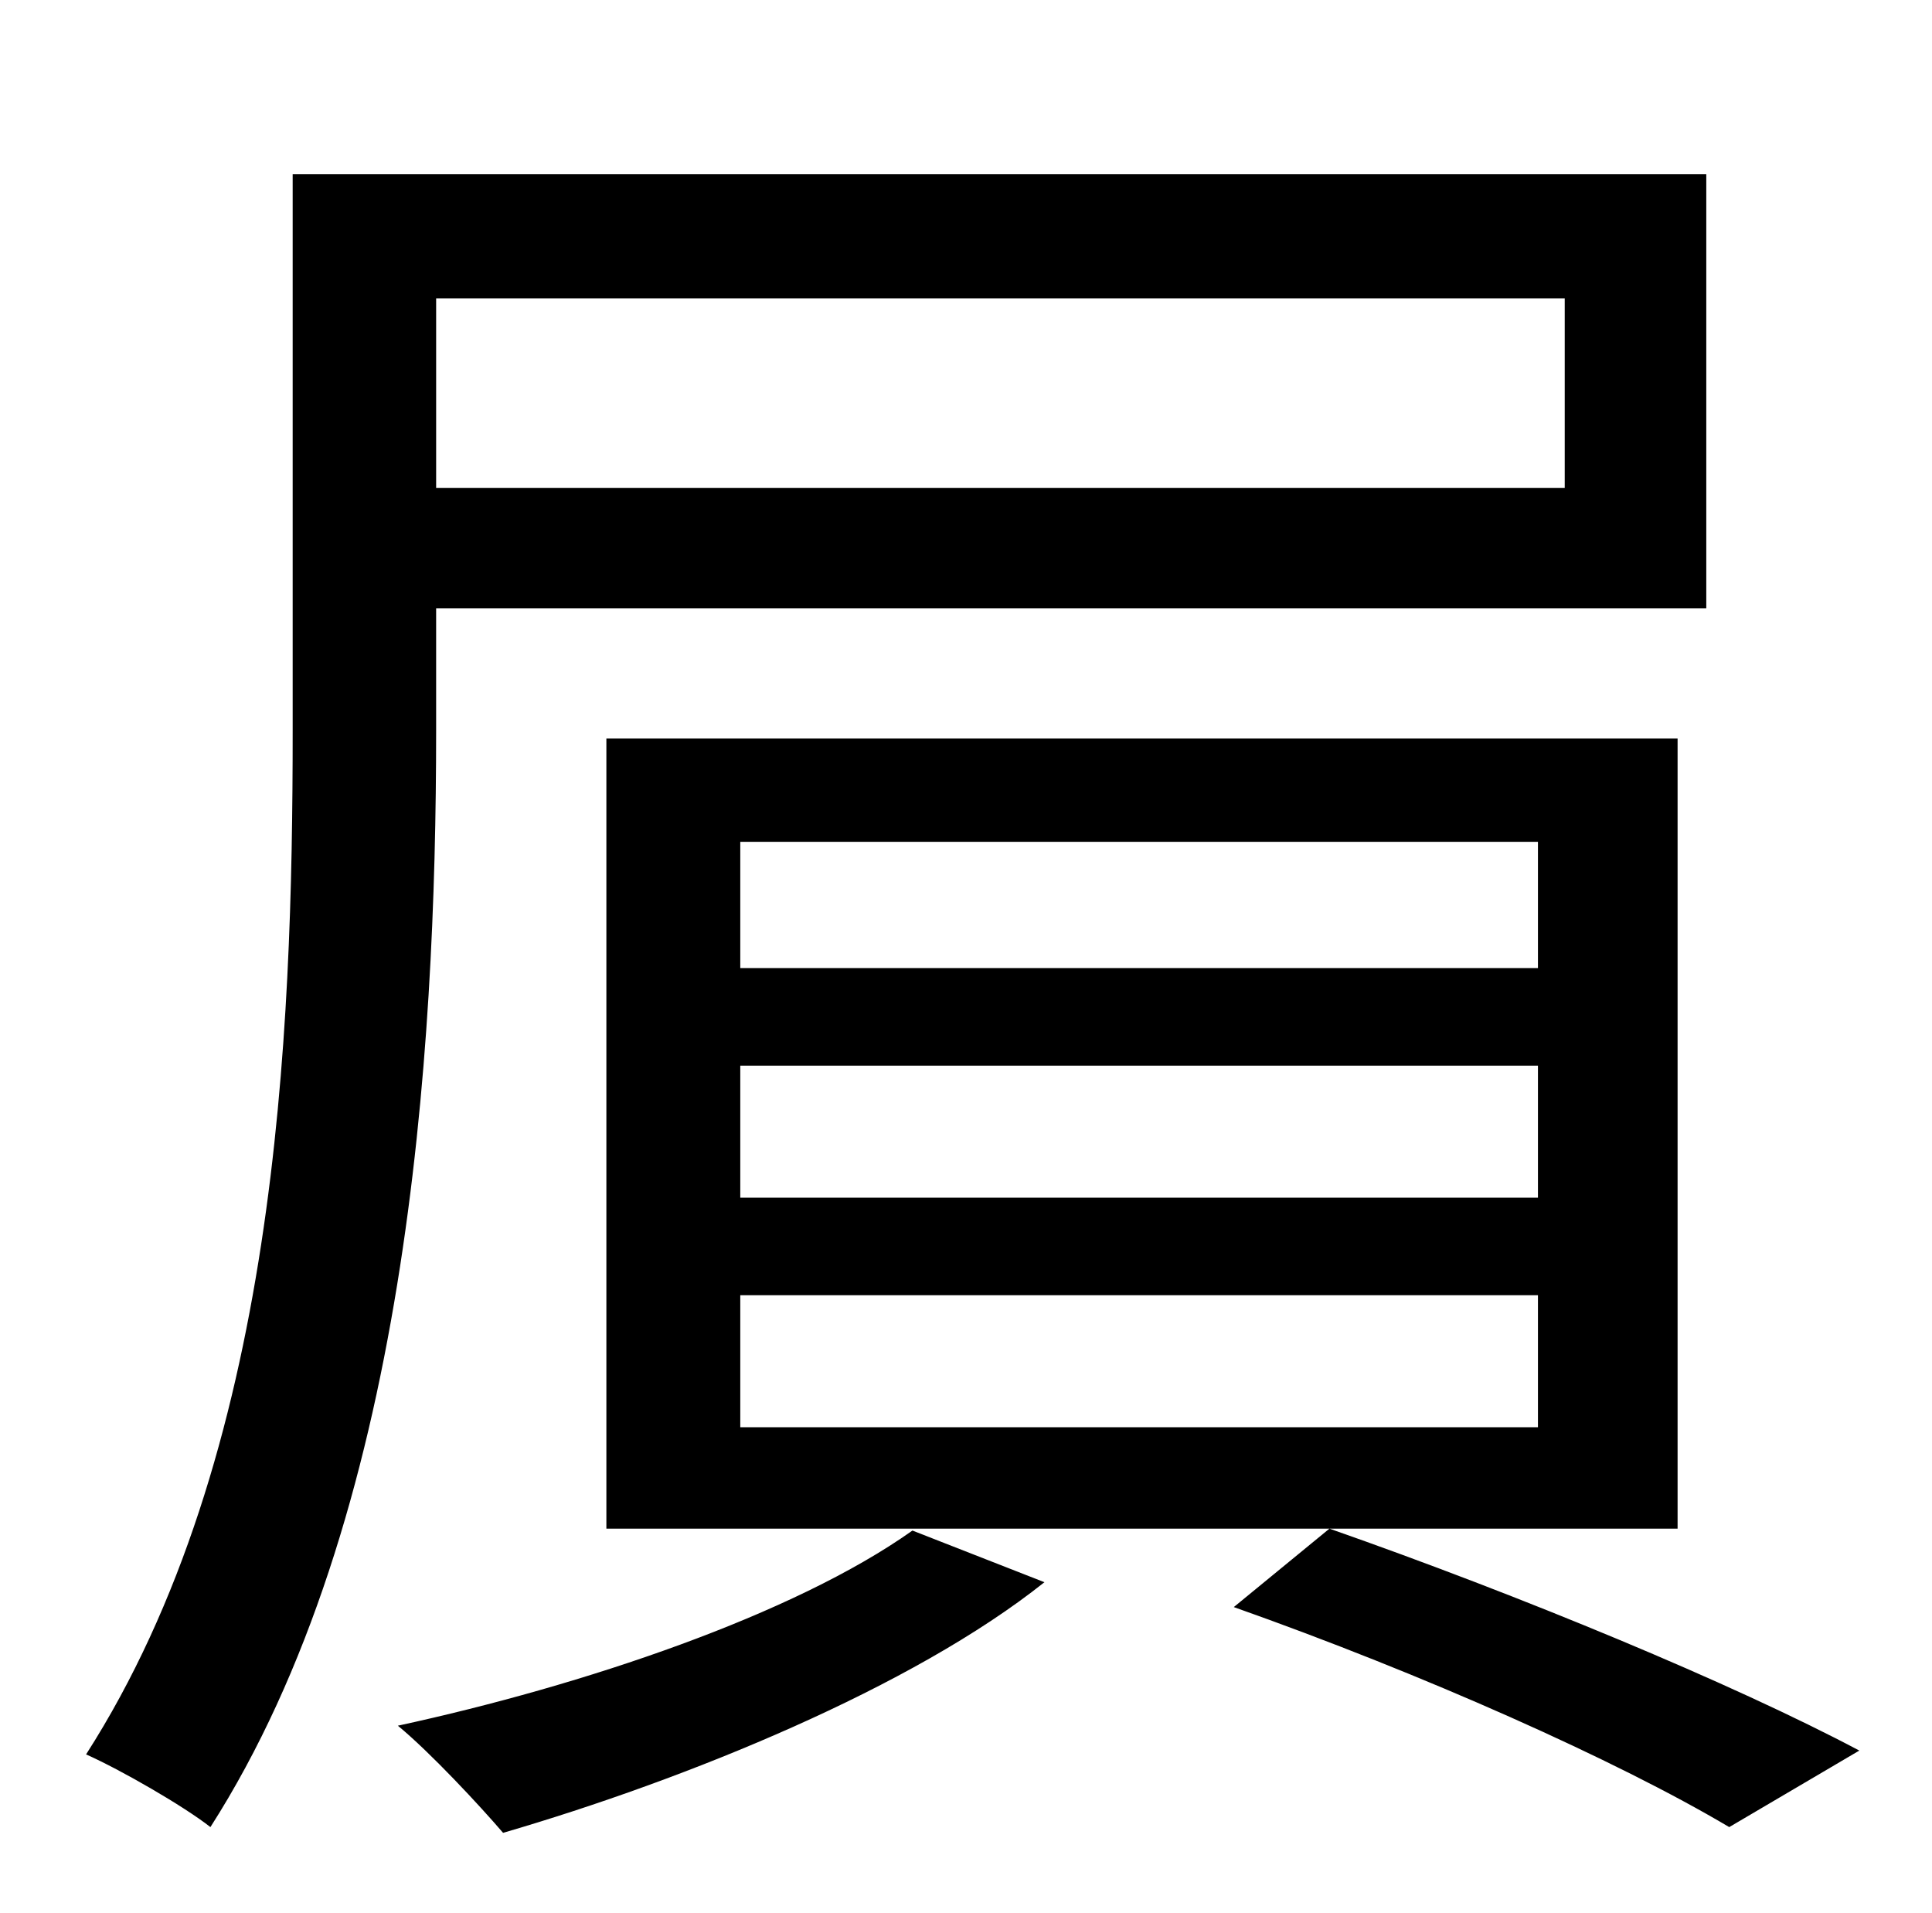 <?xml version="1.0" standalone="no"?>
<!DOCTYPE svg PUBLIC "-//W3C//DTD SVG 1.1//EN" "http://www.w3.org/Graphics/SVG/1.1/DTD/svg11.dtd" >
<svg xmlns="http://www.w3.org/2000/svg" xmlns:xlink="http://www.w3.org/1999/xlink" version="1.1" viewBox="-10 0 1010 1000">
   <path fill="currentColor"
d="M808 156h-590v99h590v-99zM218 318v64c0 169 -15 412 -118 573c-14 -11 -47 -30 -65 -38c100 -156 108 -376 108 -535v-291h739v227h-664zM467 800l69 27c-69 55 -187 103 -283 131c-12 -14 -38 -42 -55 -56c97 -21 207 -58 269 -102zM794 506v-66h-417v66h417zM794 626
v-69h-417v69h417zM794 746v-69h-417v69h417zM867 386v413h-560v-413h560zM635 840l50 -41c100 35 211 81 277 116l-68 40c-59 -35 -160 -80 -259 -115z" />
</svg>
